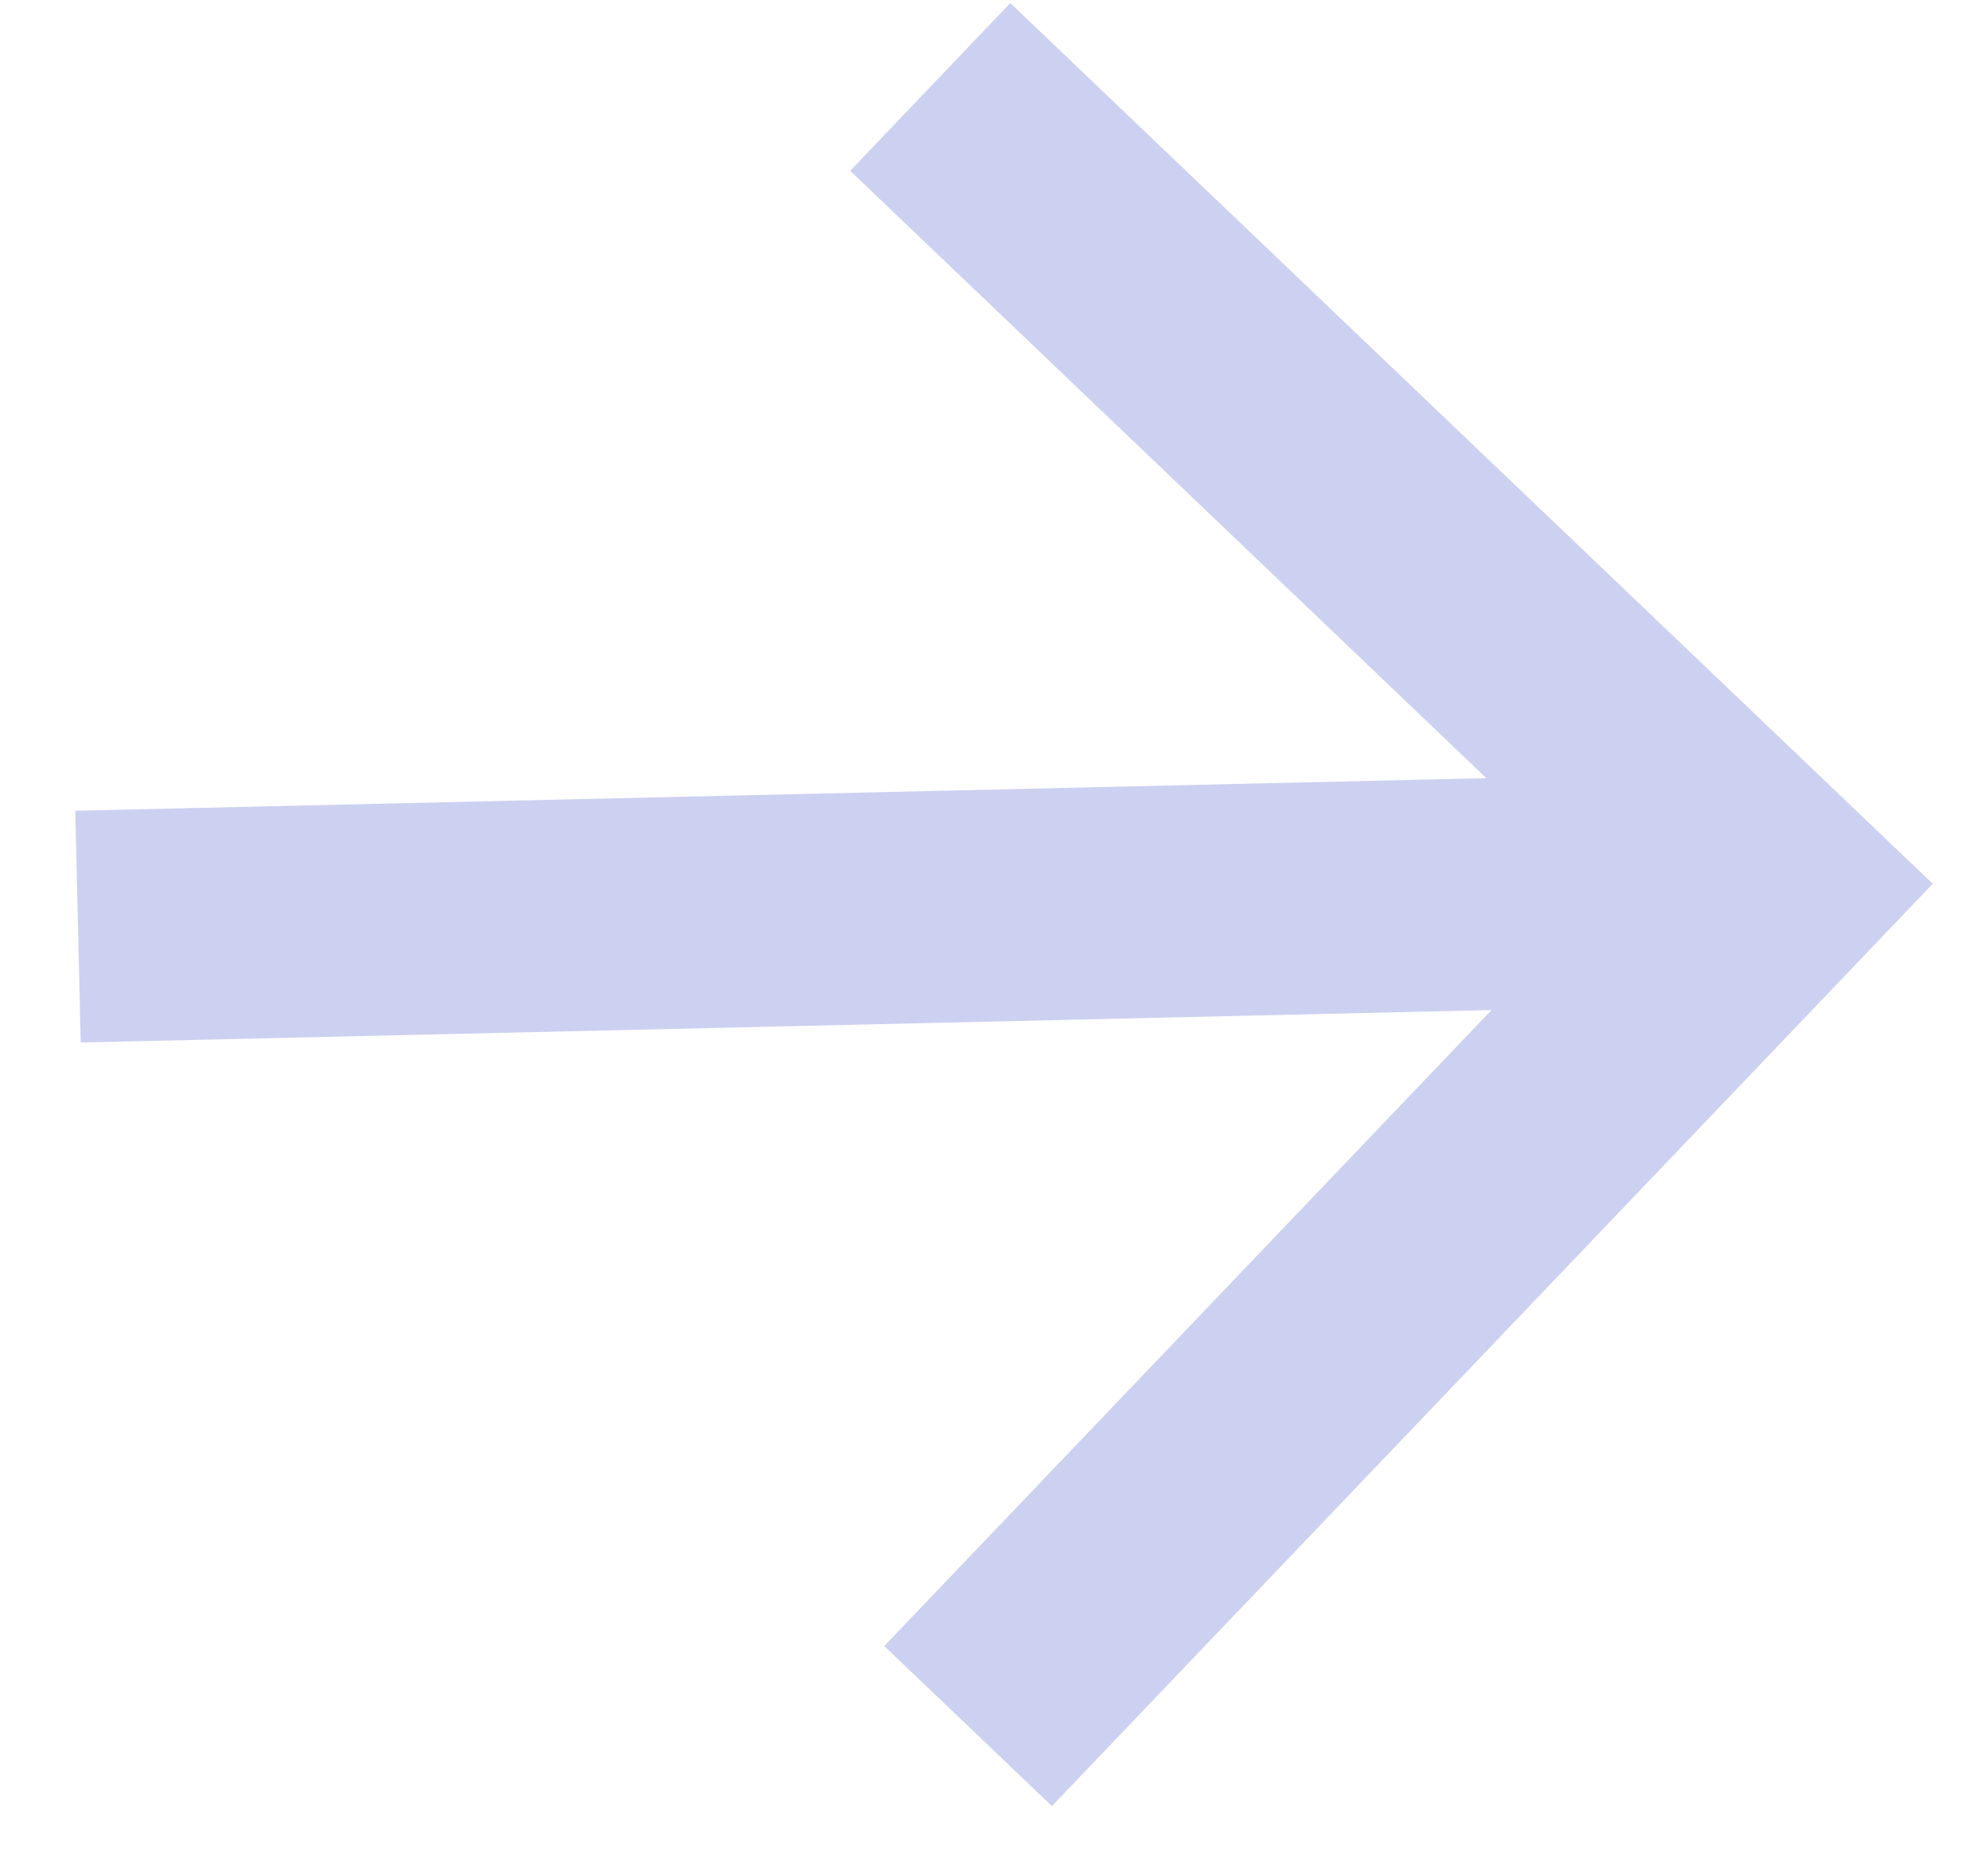 <svg width="15" height="14" viewBox="0 0 15 14" fill="none" xmlns="http://www.w3.org/2000/svg">
<path d="M11.215 5.872L0.568 6.118L0.609 7.867L11.254 7.622L6.672 12.421L7.937 13.629L14.583 6.669L7.623 0.023L6.415 1.289L11.215 5.872Z" fill="#CCD1F1"/>
</svg>

